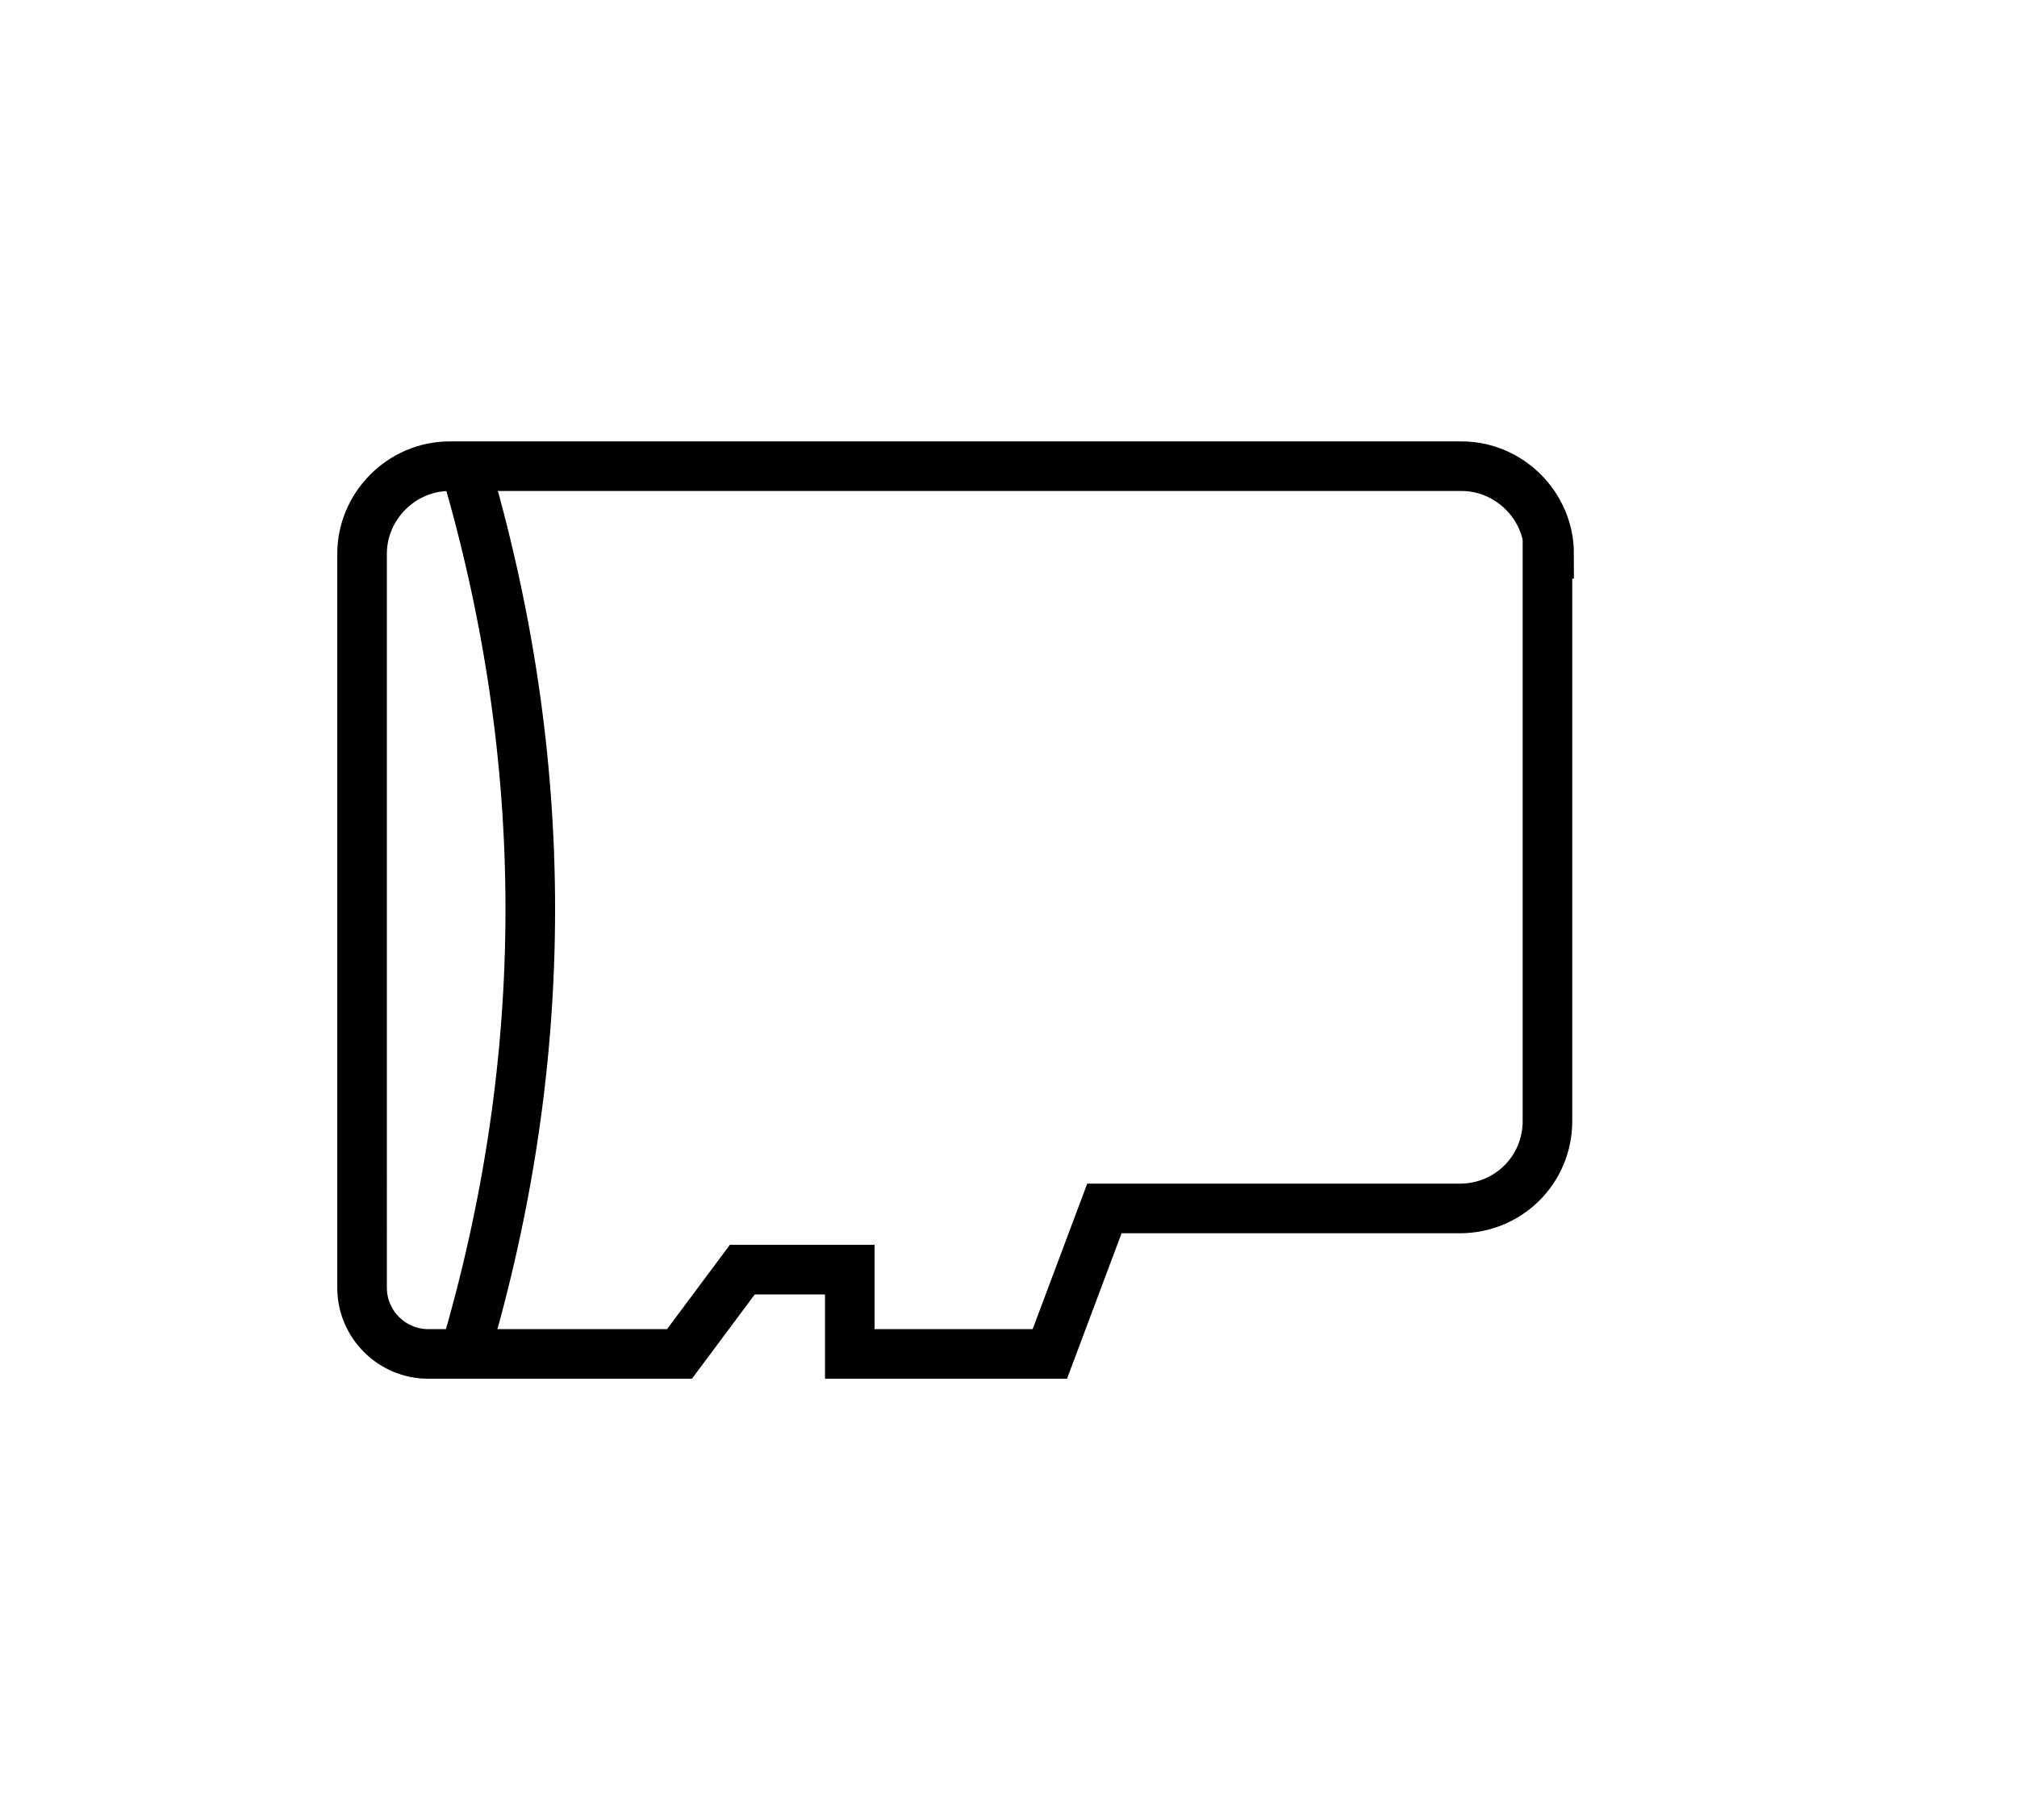 <?xml version="1.0" encoding="UTF-8"?><svg id="Layer_1" xmlns="http://www.w3.org/2000/svg" viewBox="0 0 122 110.1"><defs><style>.cls-1{fill:none;stroke:#000;stroke-miterlimit:10;stroke-width:3px;}</style></defs><path class="cls-1" d="M93.6,33.5v34.3c0,3-2.4,5.3-5.3,5.3h-21.5l-3.3,8.8h-12.1v-5.1h-6.5l-3.8,5.1h-15.2c-2.2,0-4-1.8-4-4V33.5c0-2.9,2.4-5.3,5.3-5.3h61.2c2.9,0,5.3,2.4,5.3,5.3Z"/><path class="cls-1" d="M28.1,28.1c5.3,17.9,5.3,35.9,0,53.8"/></svg>